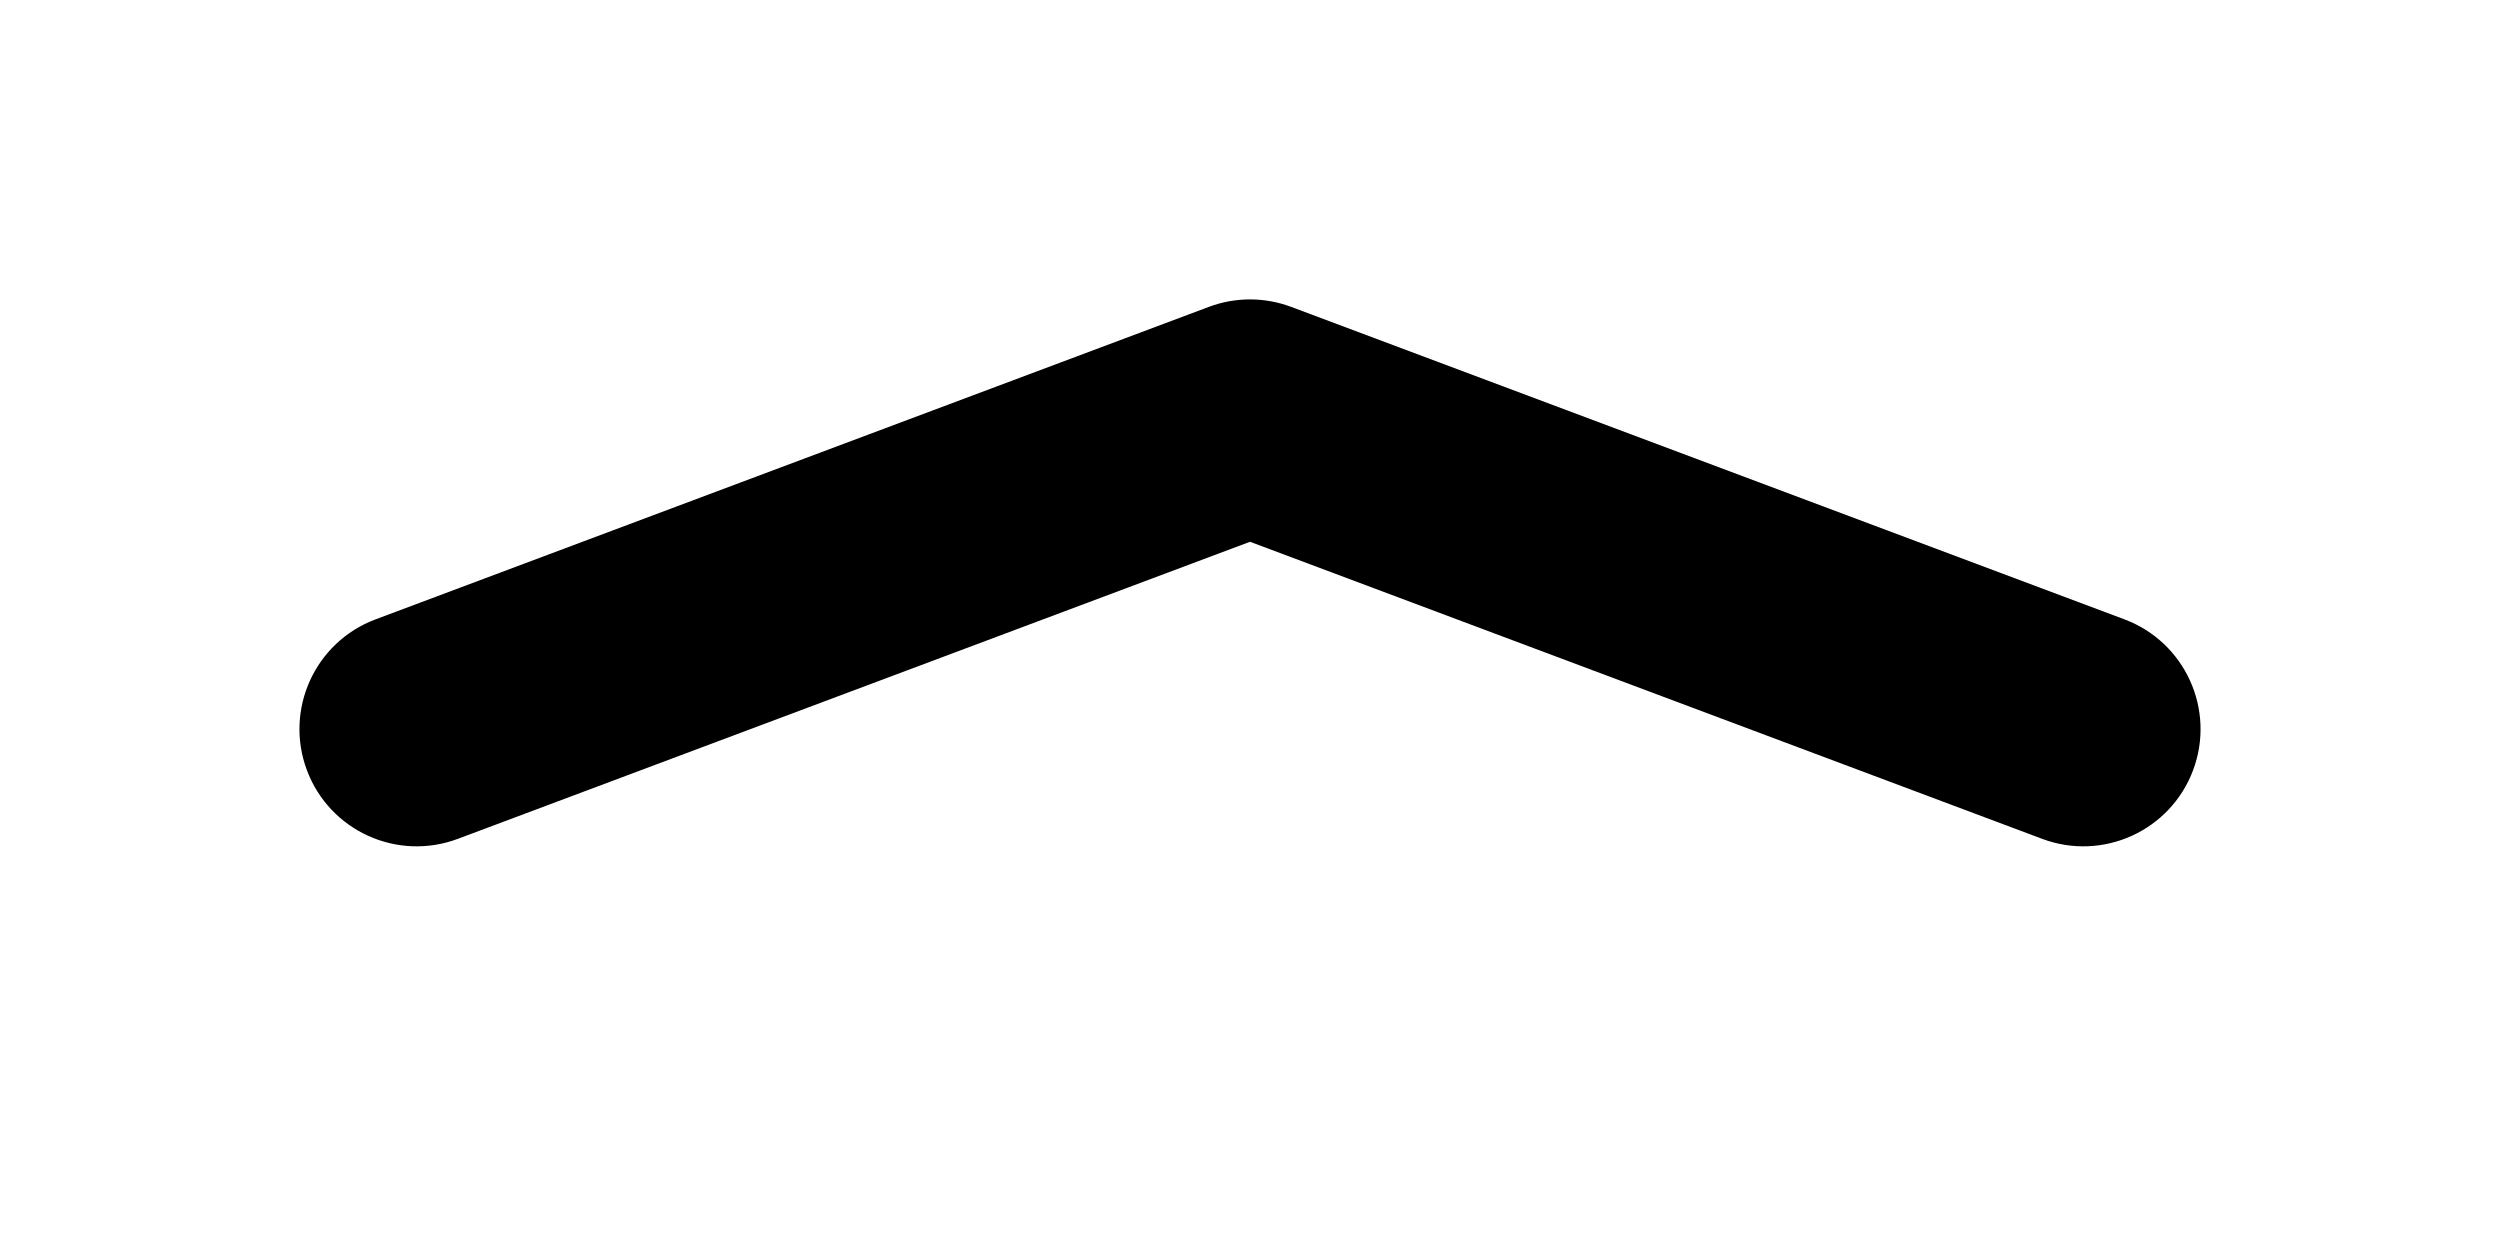 <svg fill="none" height="24" viewBox="0 0 48 24" width="48" xmlns="http://www.w3.org/2000/svg"><path d="m39.21 16.106c1.163.436 2.46-.153 2.897-1.317.436-1.163-.153-2.46-1.317-2.897l-16-6c-.509-.191-1.071-.191-1.58 0l-16 6c-1.164.436-1.753 1.733-1.317 2.897s1.733 1.753 2.897 1.317l15.21-5.704z" fill="currentColor"/></svg>
